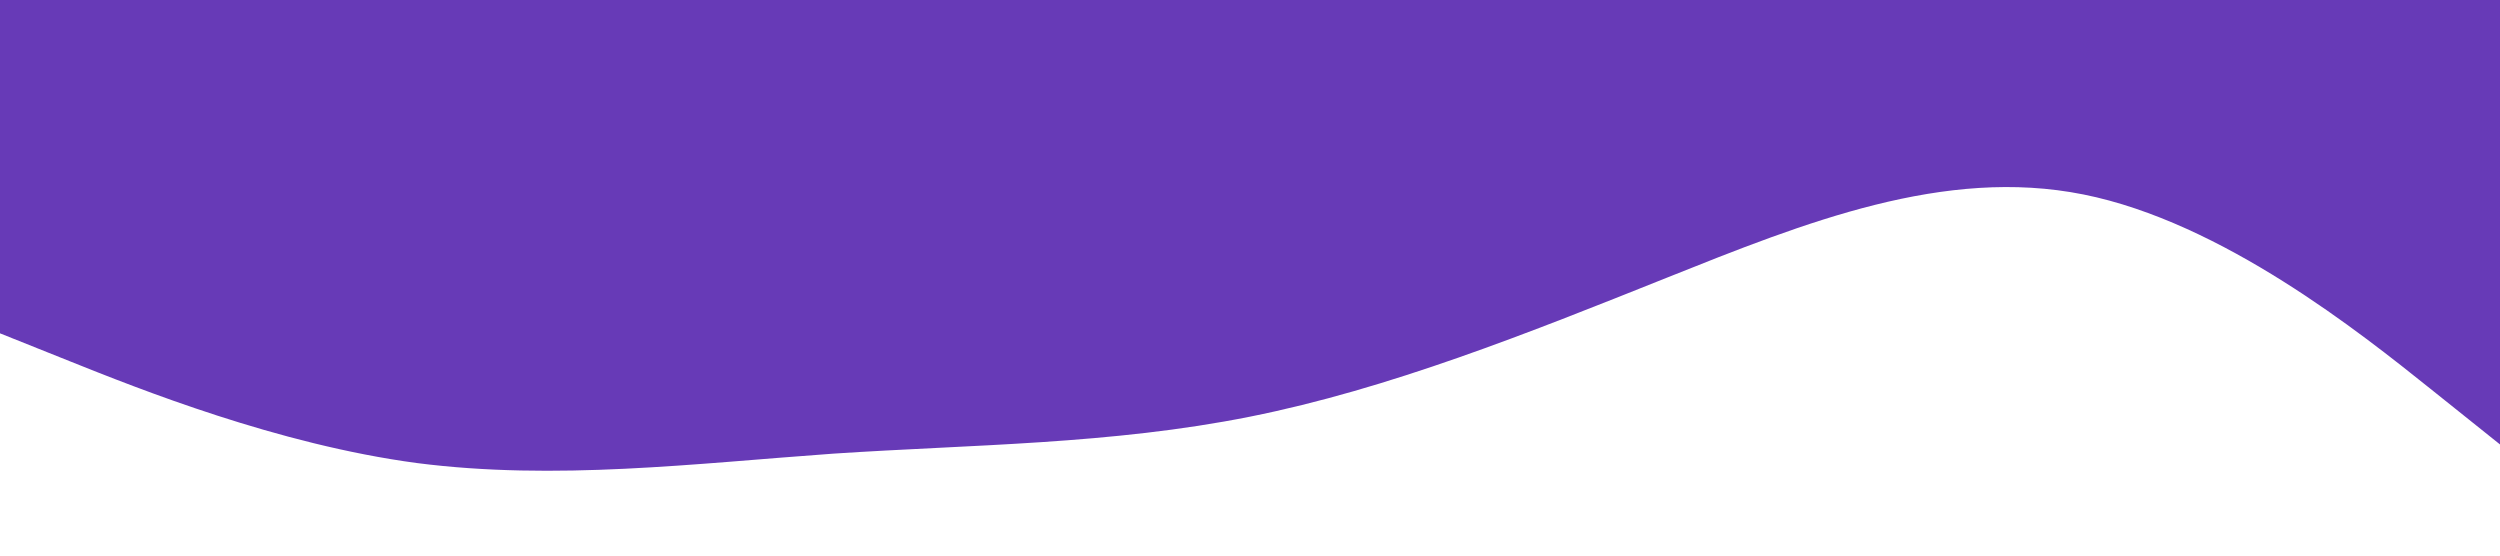 <?xml version="1.0" standalone="no"?><svg xmlns="http://www.w3.org/2000/svg" viewBox="0 0 1440 320"><path fill="#673ab7" fill-opacity="1" d="M0,192L40,208C80,224,160,256,240,266.7C320,277,400,267,480,261.3C560,256,640,256,720,240C800,224,880,192,960,160C1040,128,1120,96,1200,112C1280,128,1360,192,1400,224L1440,256L1440,0L1400,0C1360,0,1280,0,1200,0C1120,0,1040,0,960,0C880,0,800,0,720,0C640,0,560,0,480,0C400,0,320,0,240,0C160,0,80,0,40,0L0,0Z"></path></svg>